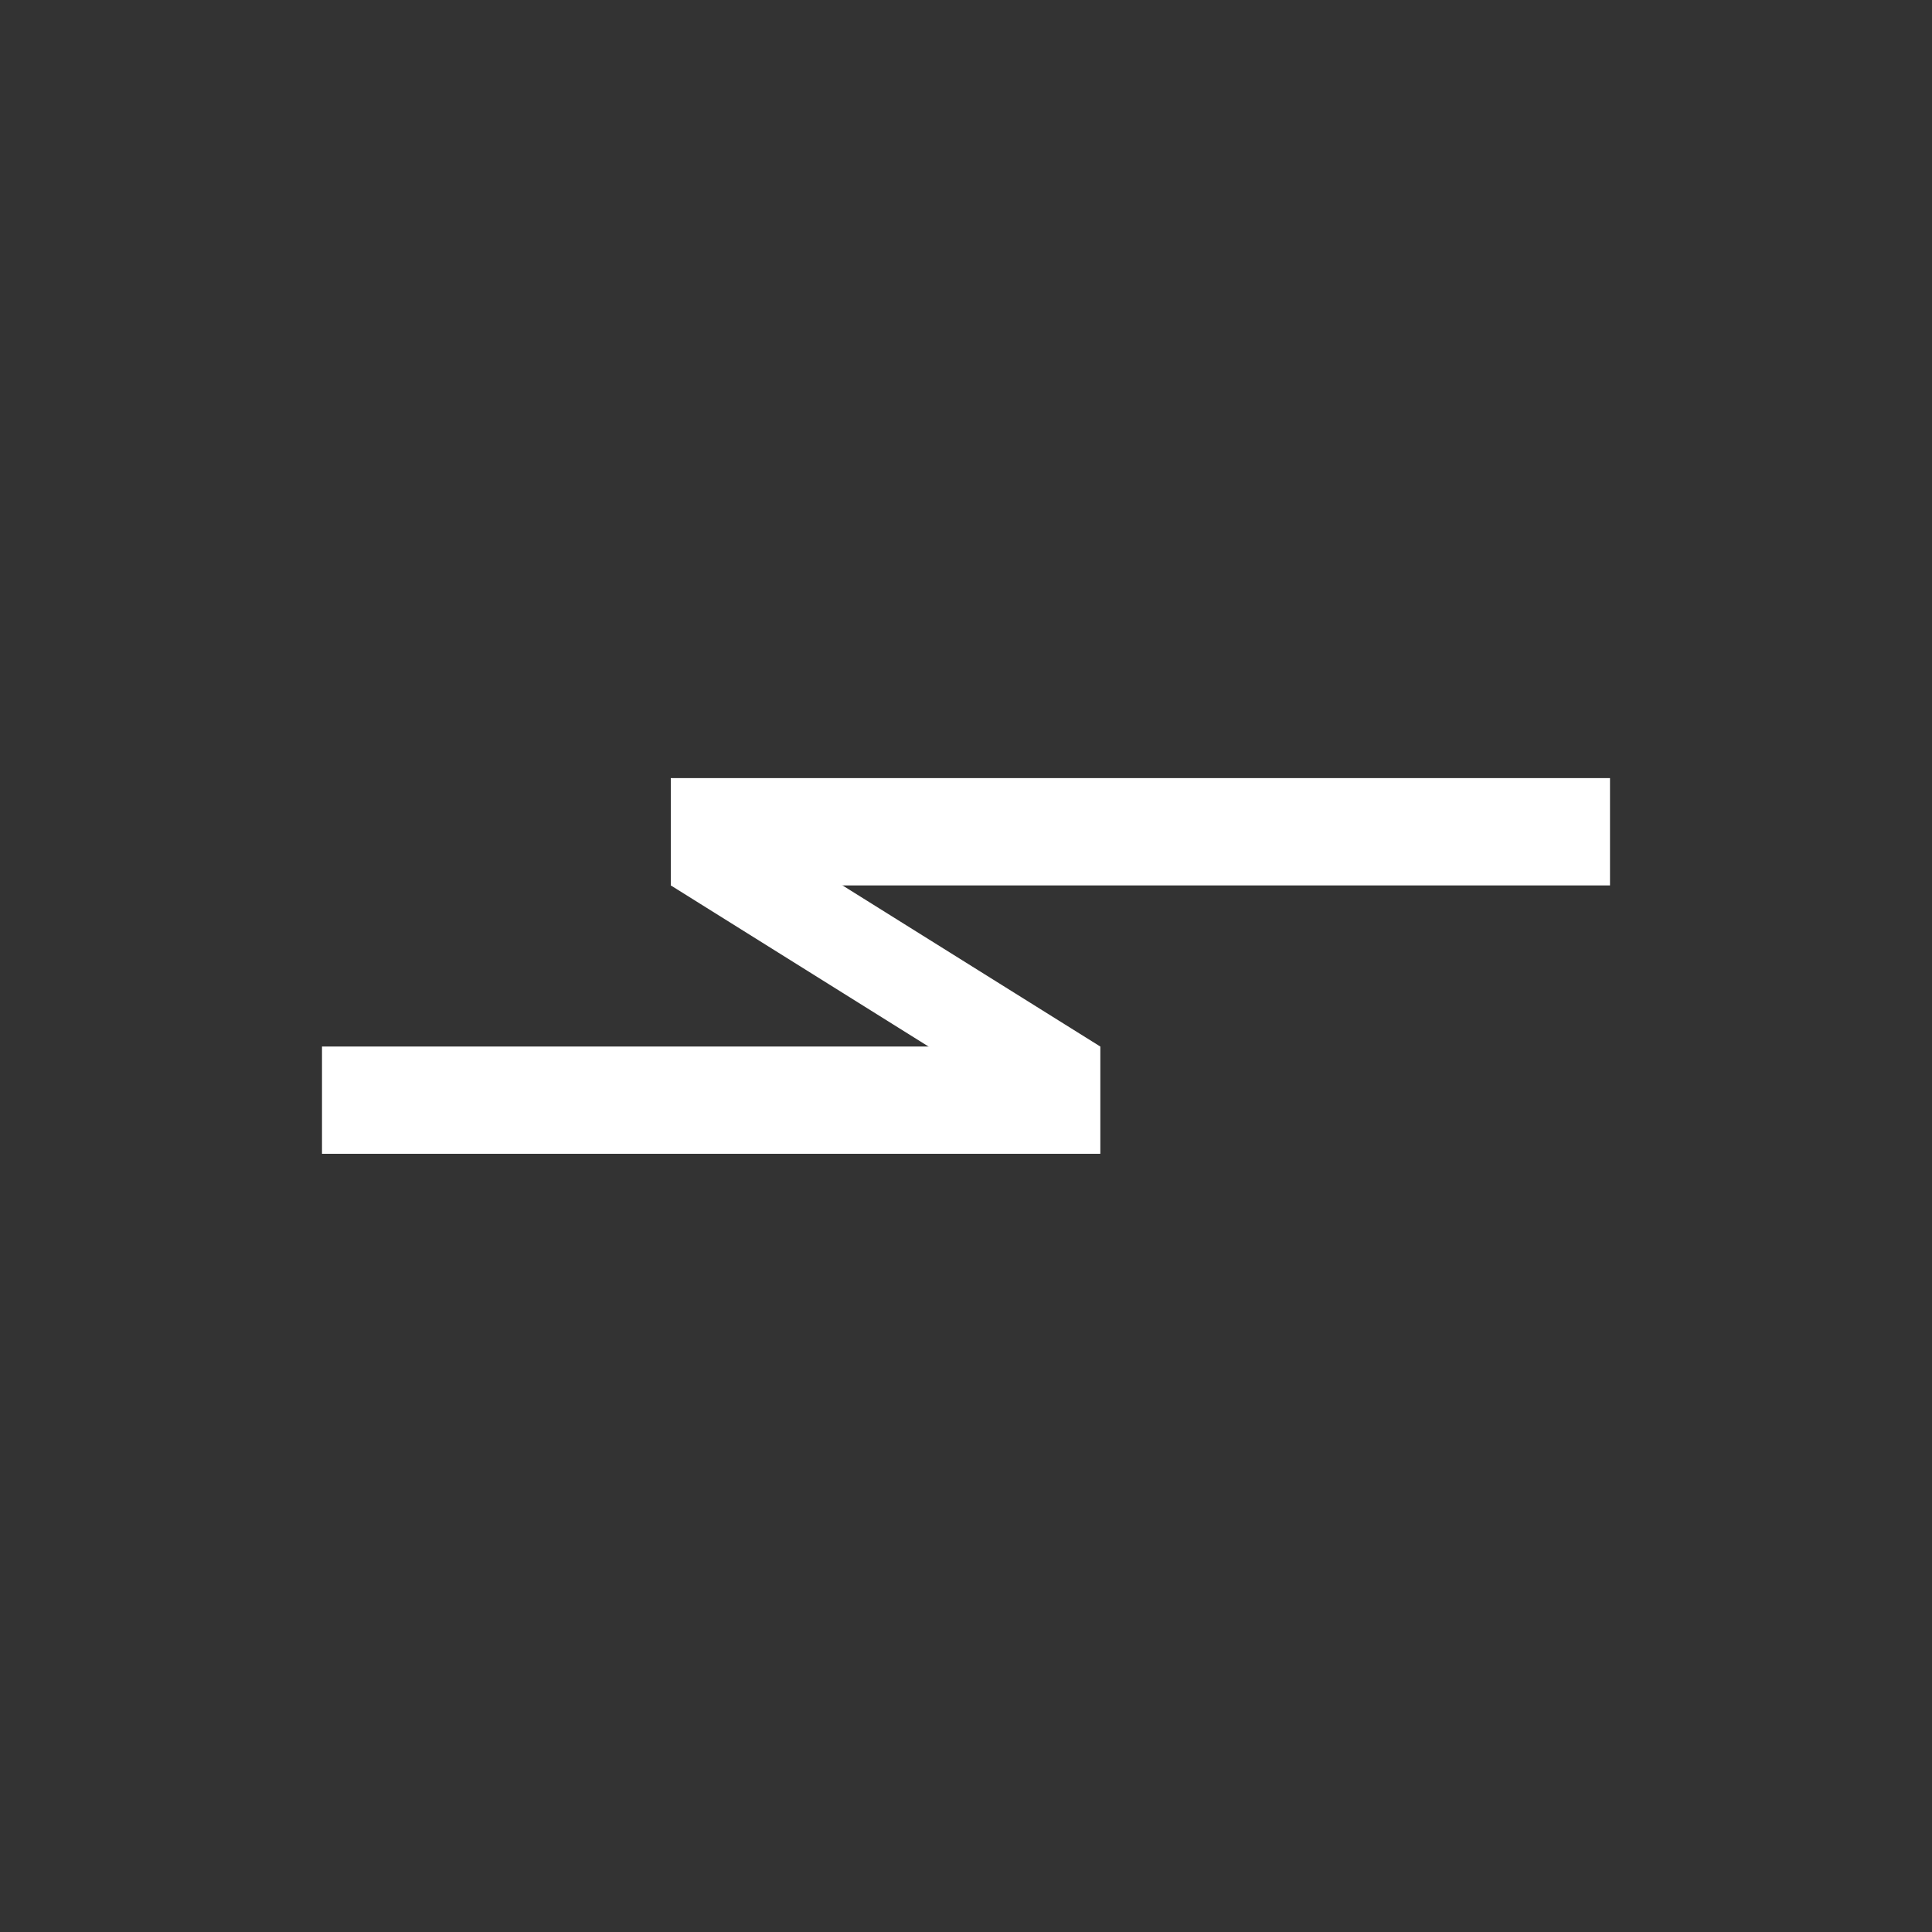 <svg xmlns="http://www.w3.org/2000/svg" width="24" height="24" fill="none" viewBox="0 0 24 24">
    <rect x="0" y="0" width="24" height="24" fill="#333333" stroke="none"/>
    <path fill="#fff" d="m13.666 14.333-5.333-3.334V9.666l5.333 3.333z"/>
    <path fill="#fff" d="M8.333 9.666H20v1.333H8.333zm5.334 4.667H4V13h9.667z"/>
</svg>
